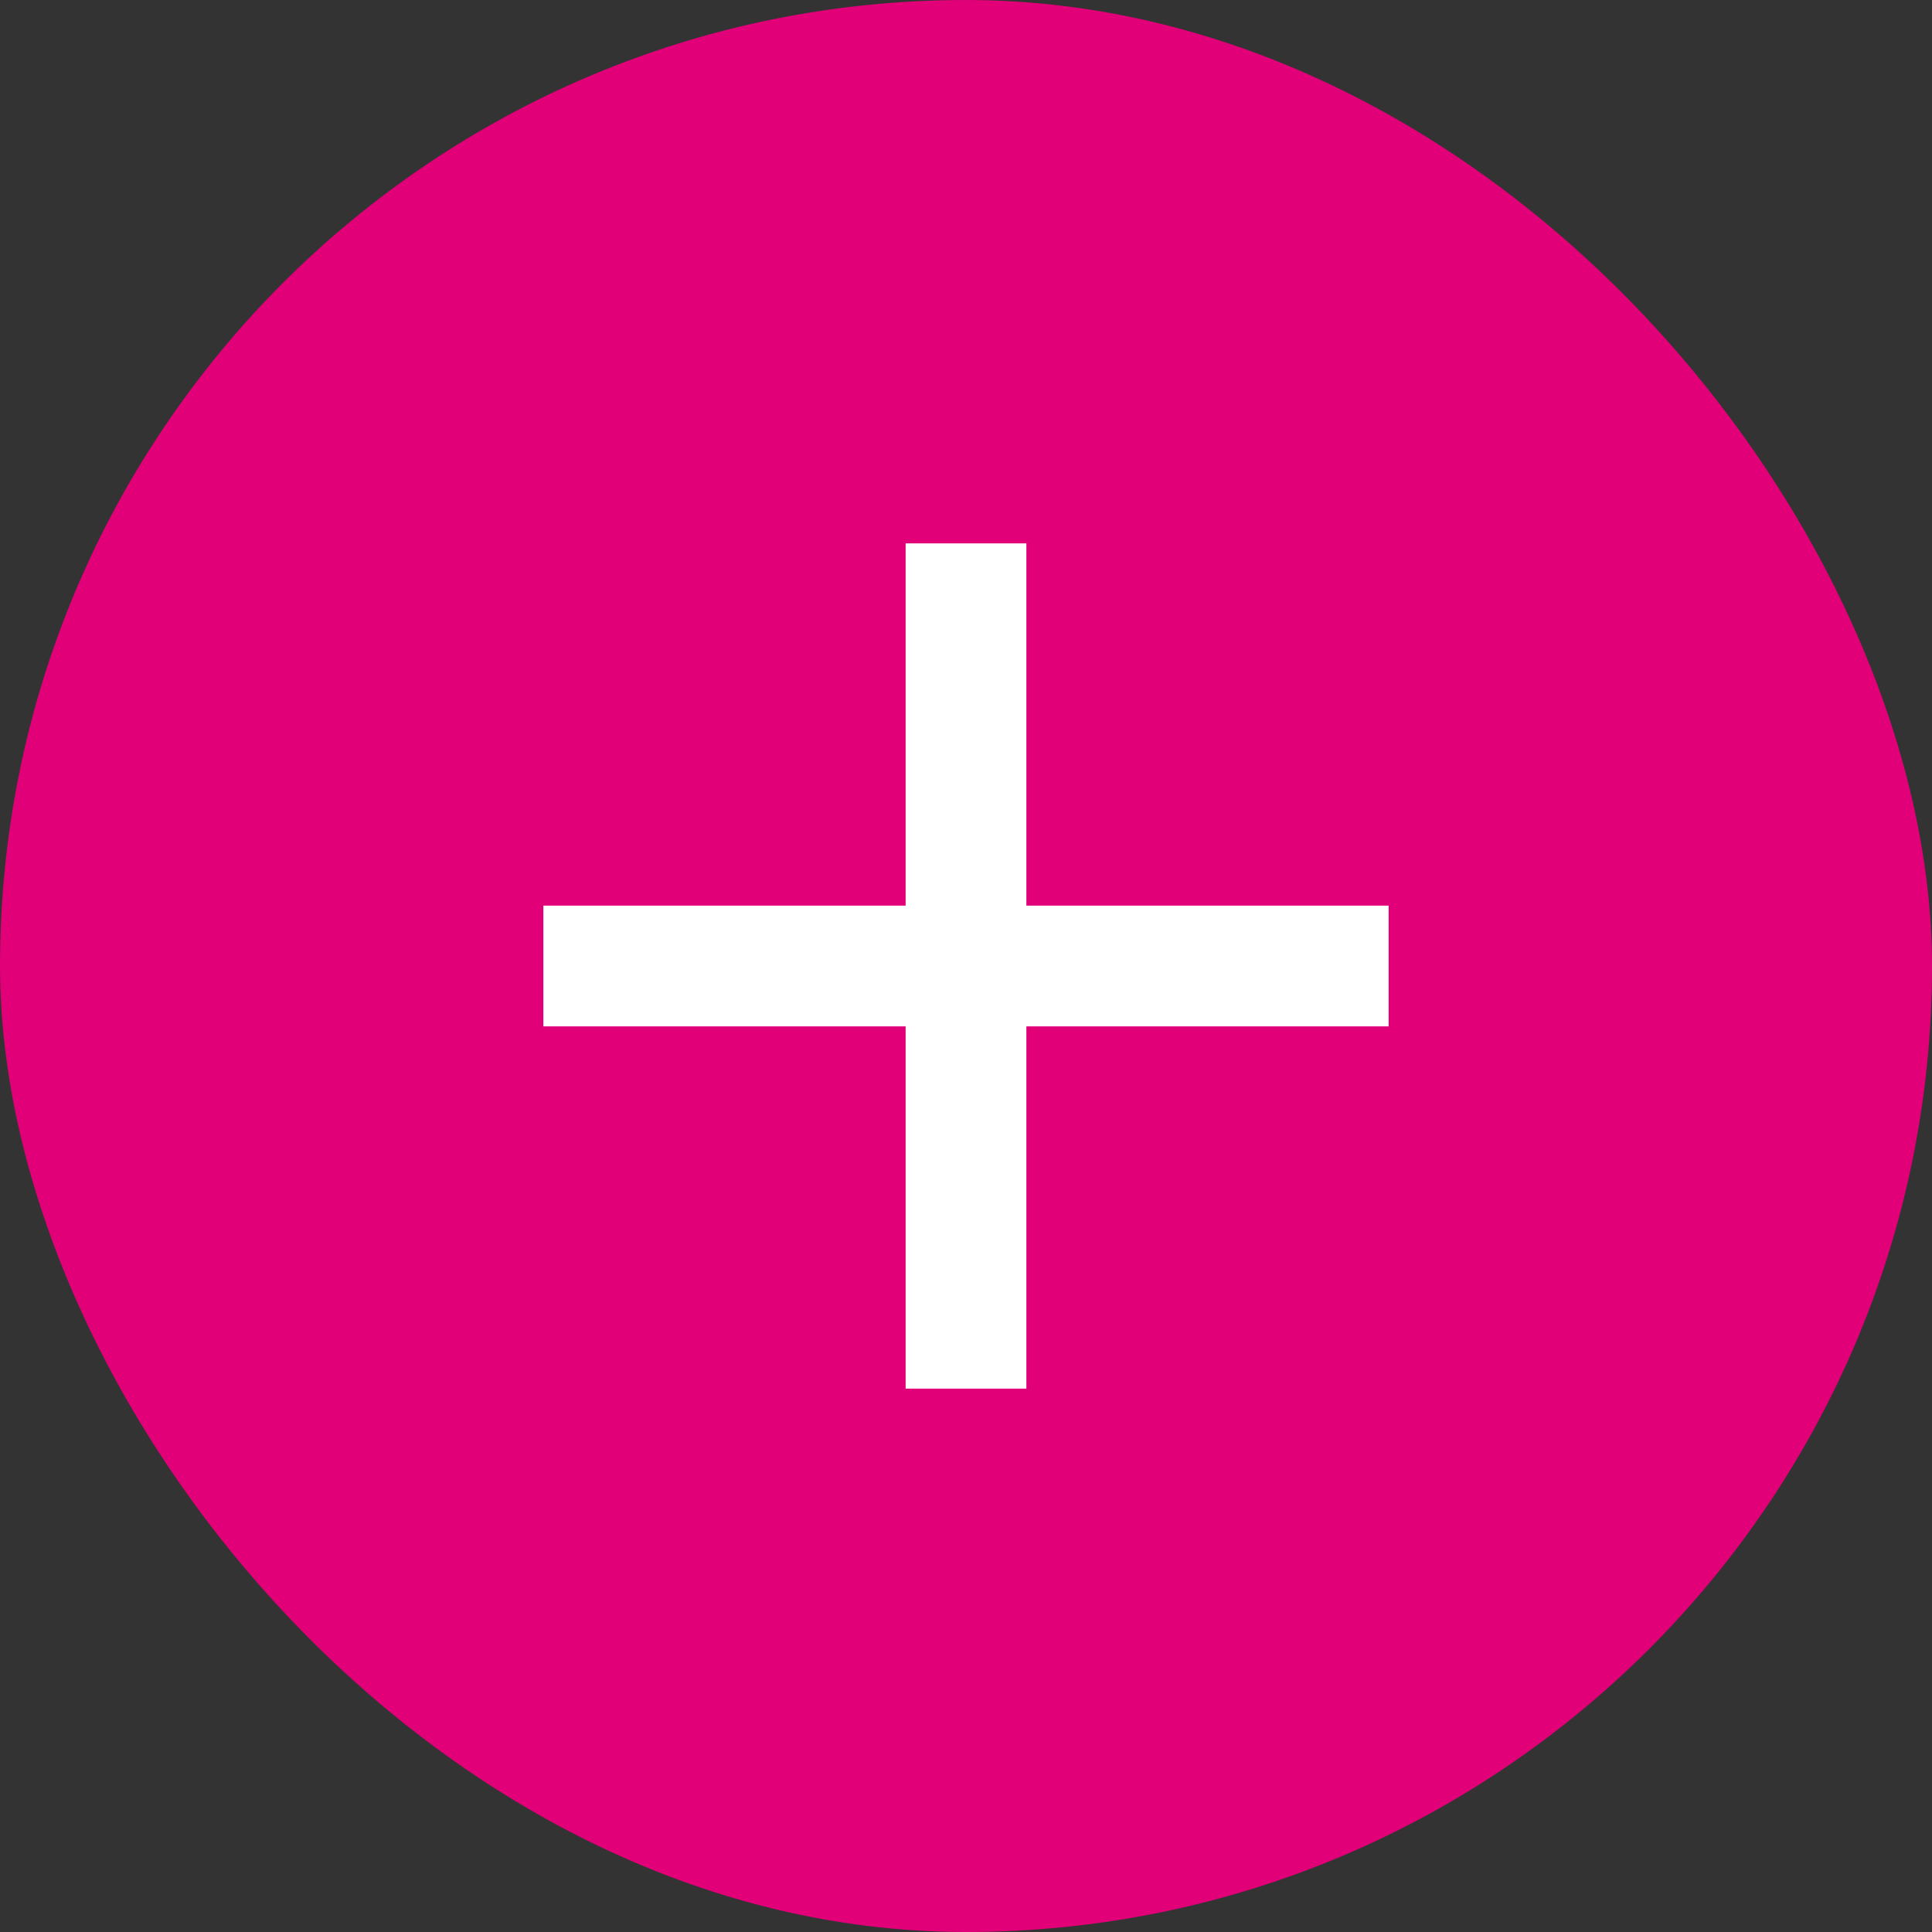 <svg width="32" height="32" viewBox="0 0 32 32" fill="none" xmlns="http://www.w3.org/2000/svg">
<rect x="0" y="0" width="32" height="32" fill="#333333" stroke="none"/>
<rect width="32" height="32" rx="16" fill="#E10078"/>
<g clip-path="url(#clip0_1_151)">
<path d="M15 15V9H17V15H23V17H17V23H15V17H9V15H15Z" fill="white"/>
</g>
<defs>
<clipPath id="clip0_1_151">
<rect width="24" height="24" fill="white" transform="translate(4 4)"/>
</clipPath>
</defs>
</svg>
